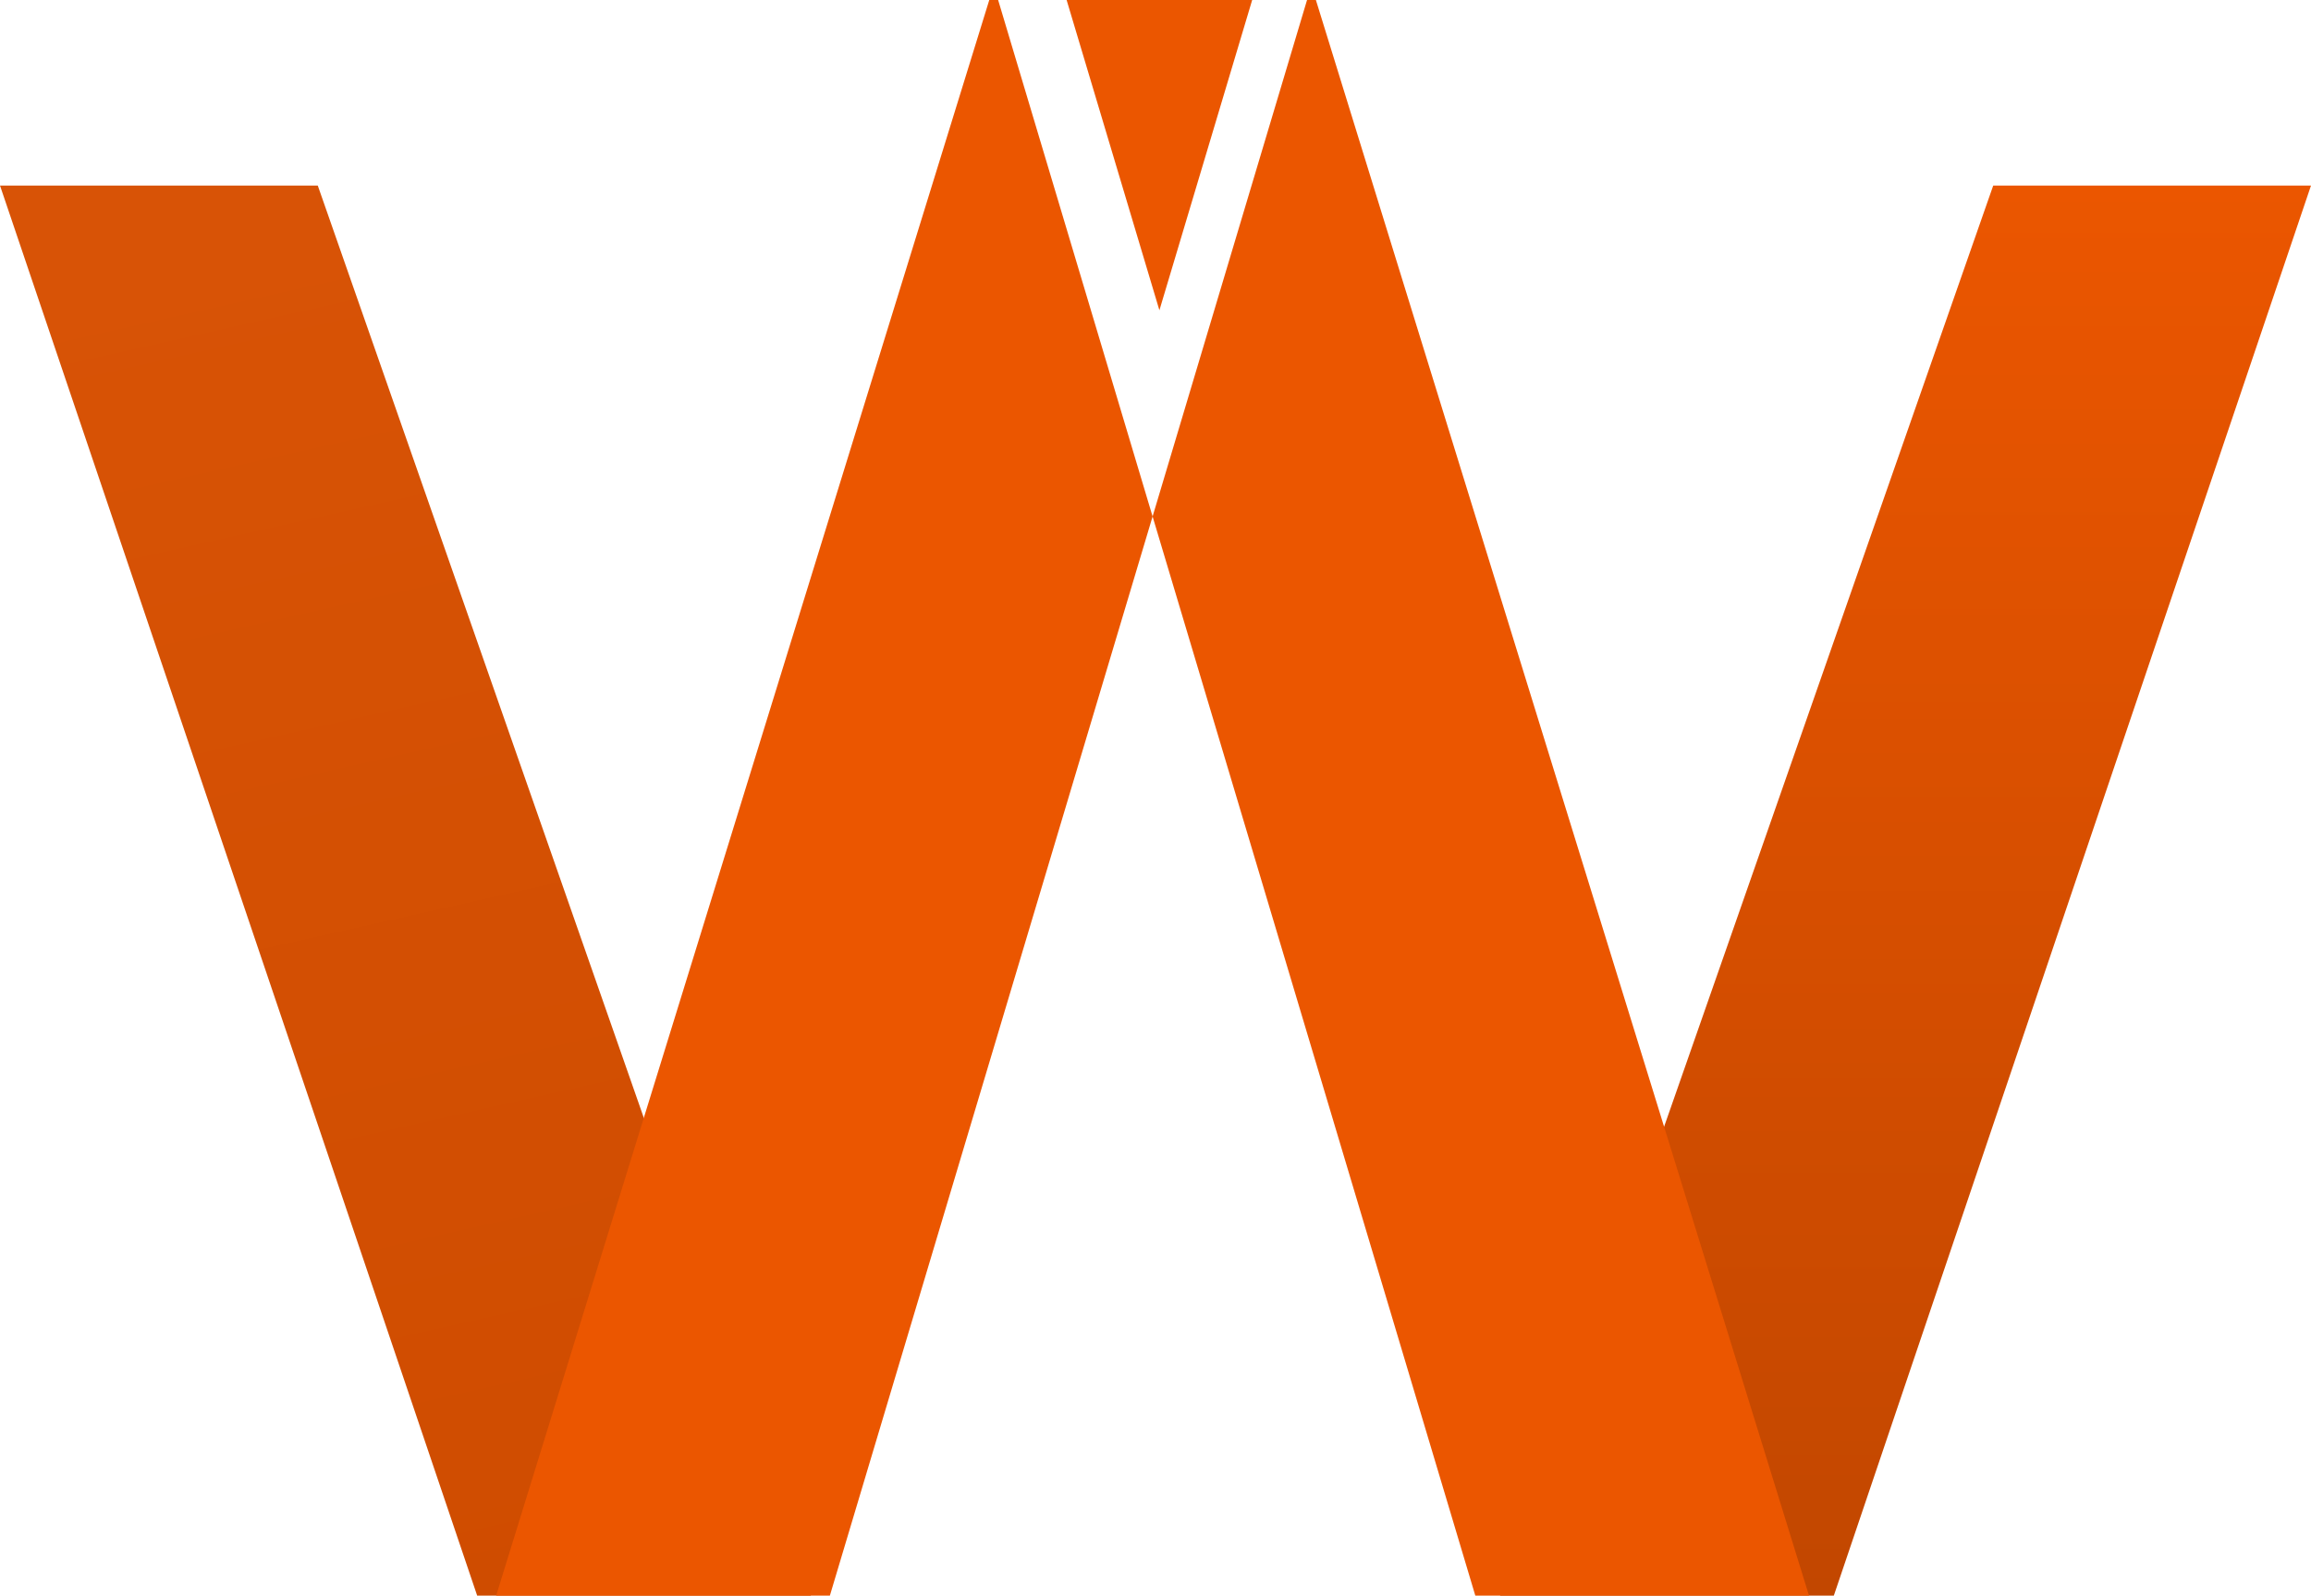 <svg width="139" height="96" viewBox="0 0 139 96" fill="none" xmlns="http://www.w3.org/2000/svg">
<path d="M19.113 11.163H0L28.701 96H48.773L19.113 11.163Z" fill="url(#paint0_linear)"/>
<path d="M119.887 11.163H139L110.299 96H90.227L119.887 11.163Z" fill="url(#paint1_linear)"/>
<path fill-rule="evenodd" clip-rule="evenodd" d="M60.035 0H59.502L29.842 96H49.914L69.325 31.073L88.736 96H108.807L79.147 0H78.615L69.325 31.073L60.035 0Z" fill="#EB5600"/>
<path fill-rule="evenodd" clip-rule="evenodd" d="M75.315 0H64.154L69.735 18.667L75.315 0Z" fill="#EB5600"/>
<defs>
<linearGradient id="paint0_linear" x1="10.233" y1="14.207" x2="29.161" y2="98.217" gradientUnits="userSpaceOnUse">
<stop stop-color="#D85306"/>
<stop offset="1" stop-color="#CF4C00"/>
</linearGradient>
<linearGradient id="paint1_linear" x1="114.614" y1="11.163" x2="114.614" y2="96" gradientUnits="userSpaceOnUse">
<stop stop-color="#EB5600"/>
<stop offset="1" stop-color="#C24700"/>
</linearGradient>
</defs>
</svg>
